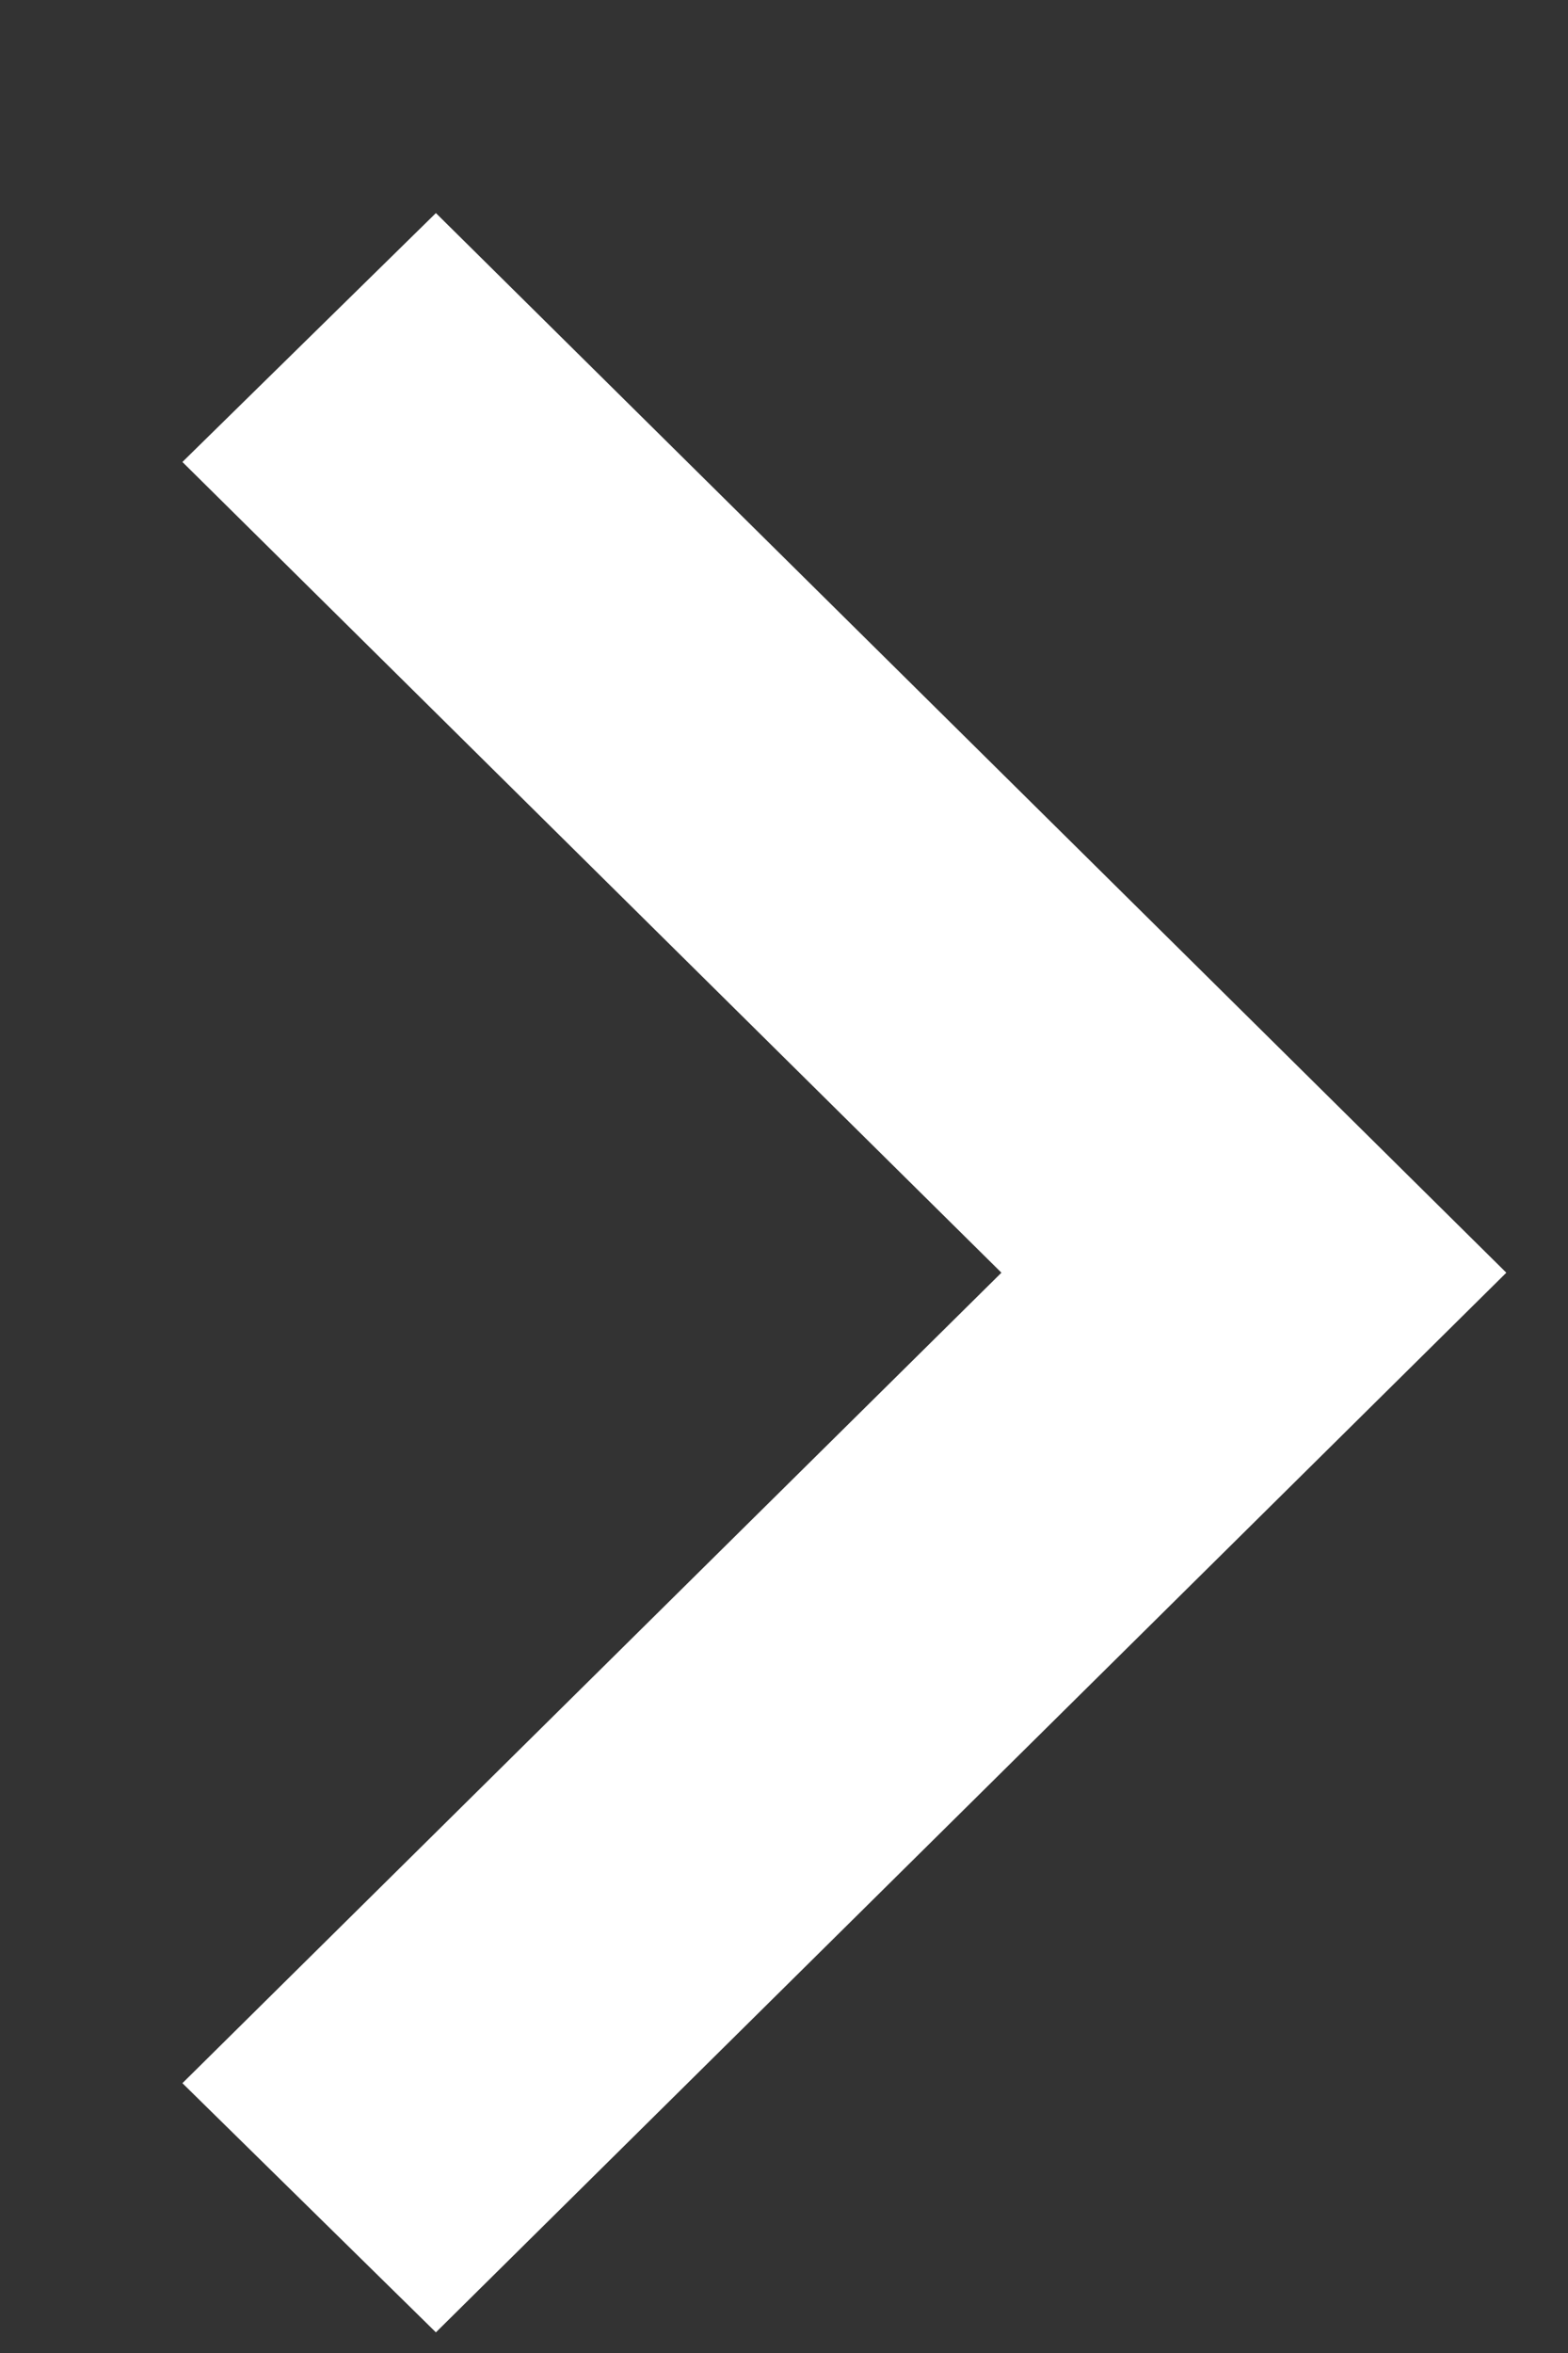 <svg width="6" height="9" viewBox="0 0 6 9" fill="none" xmlns="http://www.w3.org/2000/svg">
<rect x="0" y="0" width="6" height="9" fill="#333333" stroke="none"/>
<path d="M0.698 7.968L3.832 4.868L0.698 1.767L1.668 0.815L5.764 4.868L1.668 8.921L0.698 7.968Z" fill="white"/>
</svg>